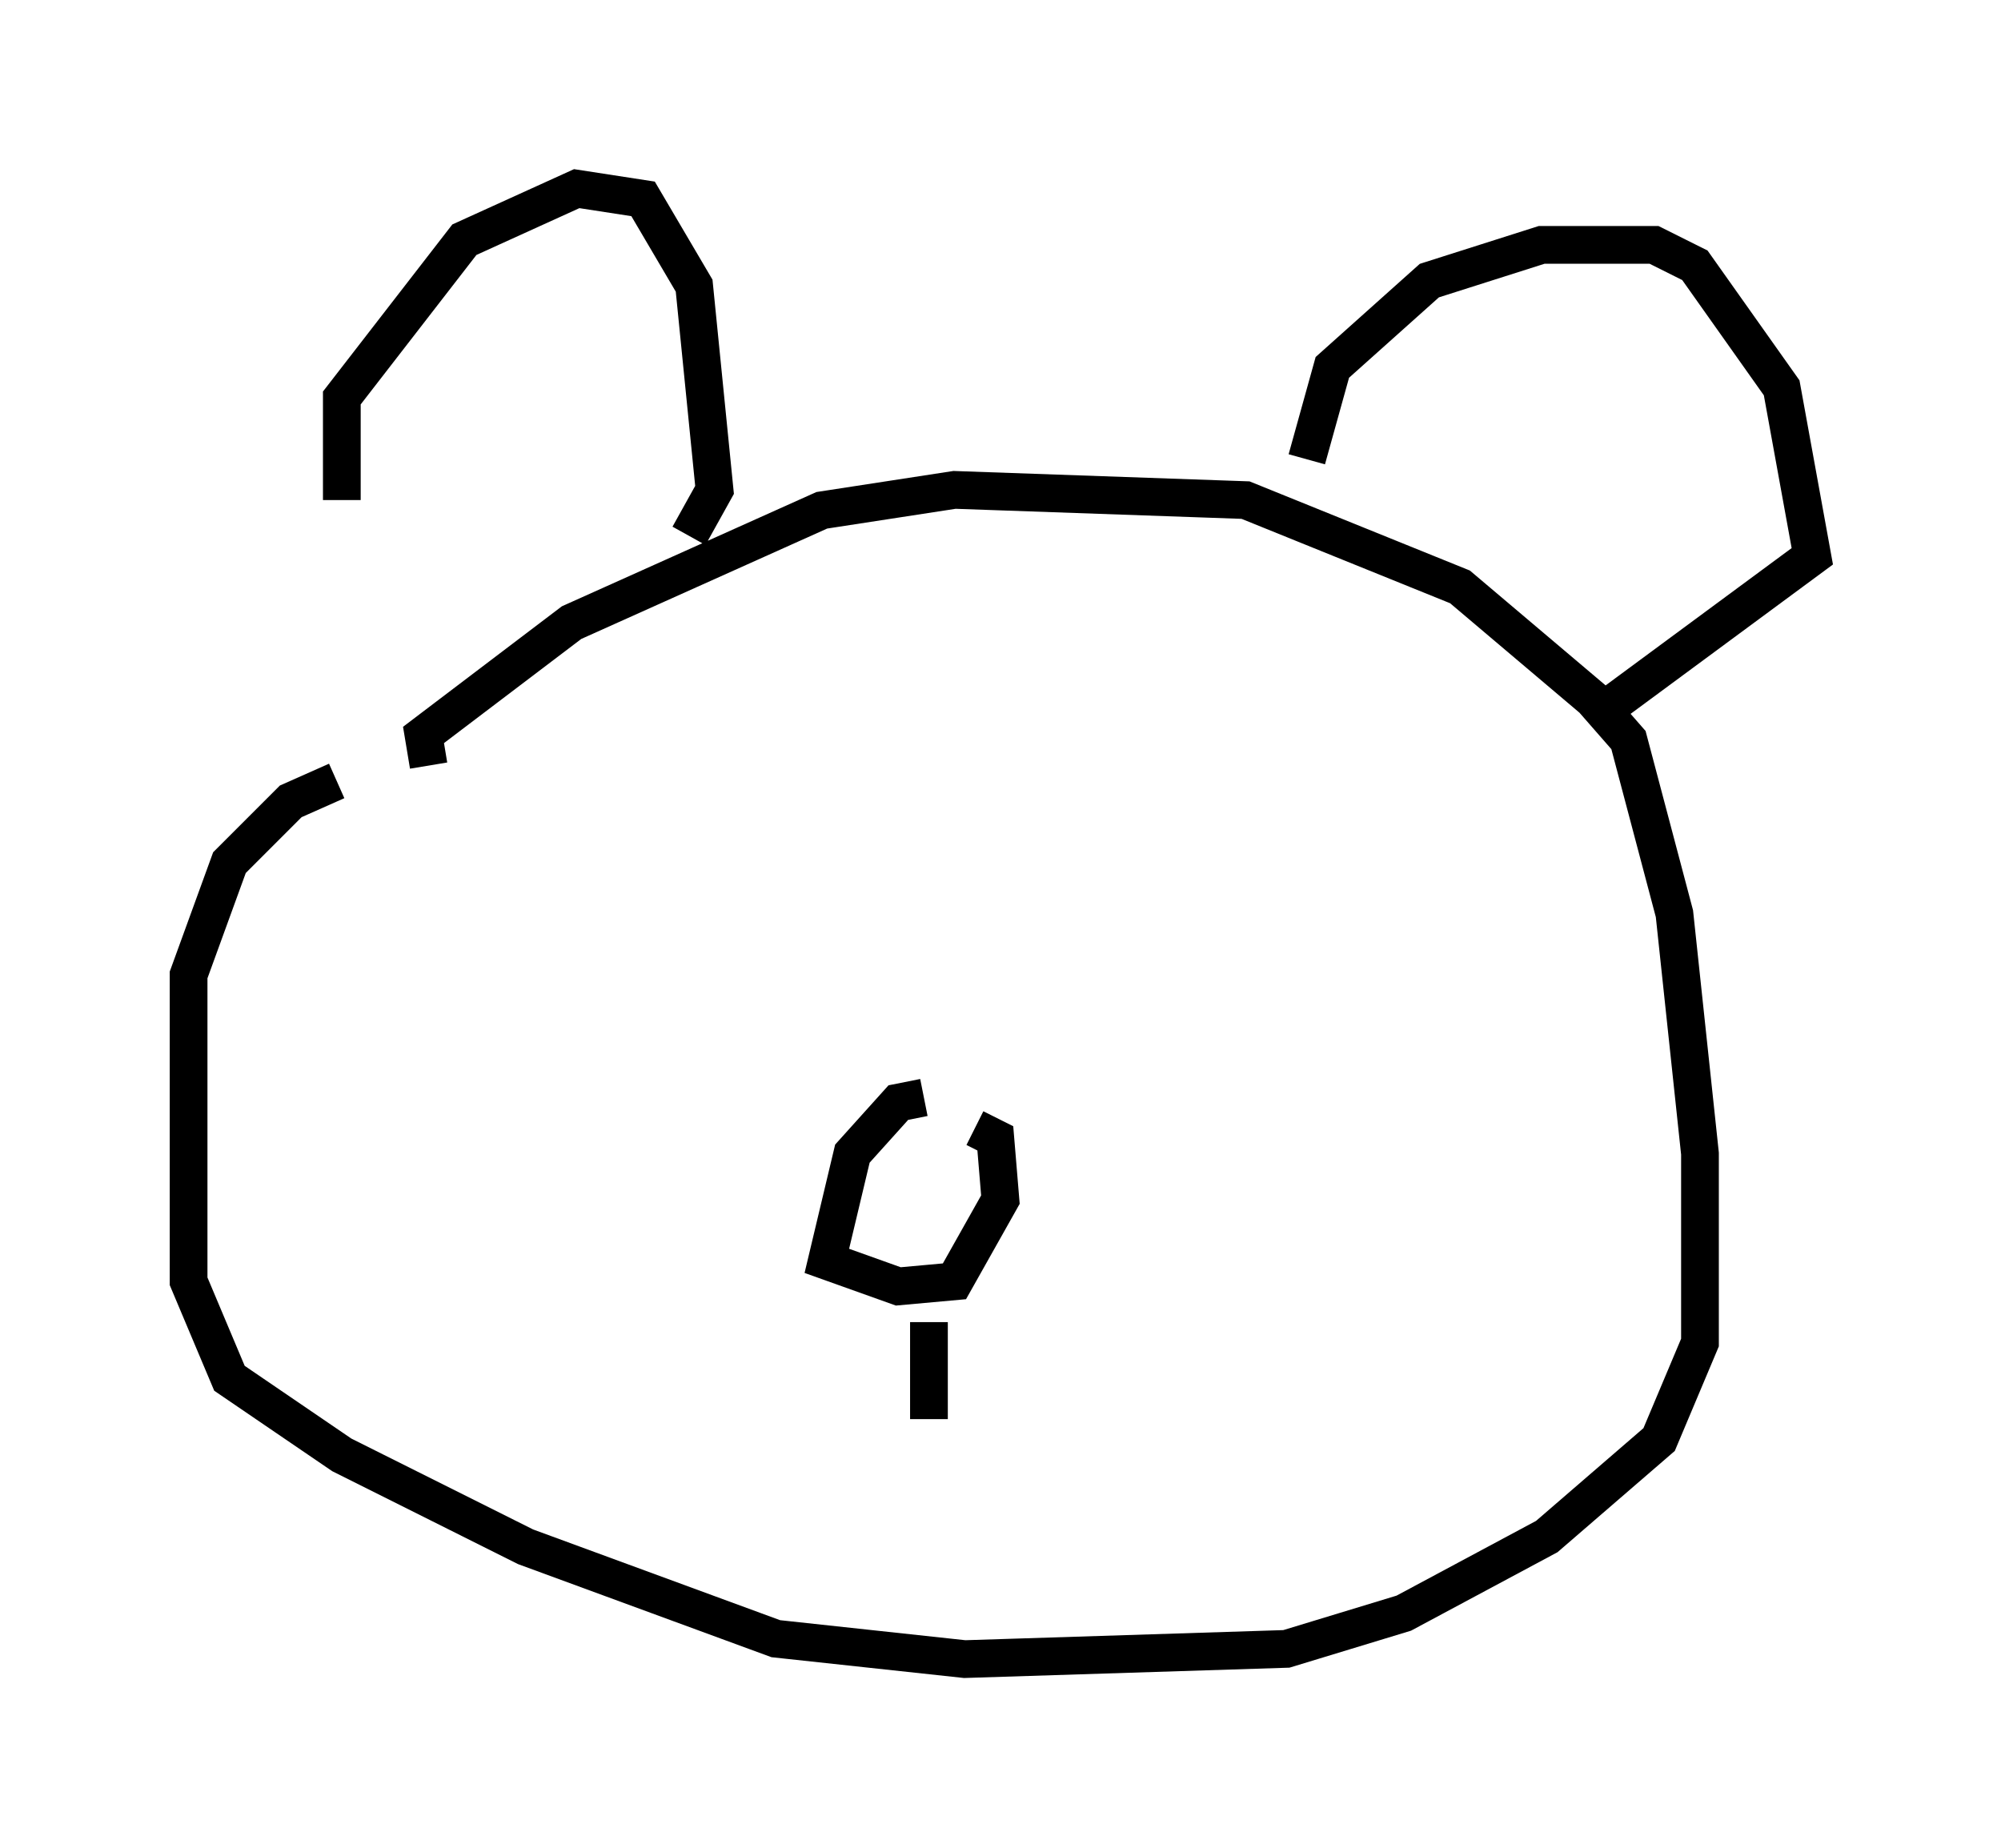 <?xml version="1.0" encoding="utf-8" ?>
<svg baseProfile="full" height="48.971" version="1.1" width="53.031" xmlns="http://www.w3.org/2000/svg" xmlns:ev="http://www.w3.org/2001/xml-events" xmlns:xlink="http://www.w3.org/1999/xlink"><defs /><rect fill="white" height="48.971" width="53.031" x="0" y="0" /><path d="M10.142, 15.419 m-1.083, -2.165 l0.0, -2.706 3.248, -4.195 l2.977, -1.353 1.759, 0.271 l1.353, 2.3 0.541, 5.413 l-0.677, 1.218 m-6.901, 6.089 l-0.135, -0.812 3.924, -2.977 l6.631, -2.977 3.518, -0.541 l7.713, 0.271 5.683, 2.3 l3.518, 2.977 0.947, 1.083 l1.218, 4.601 0.677, 6.36 l0.0, 5.007 -1.083, 2.571 l-2.977, 2.571 -3.789, 2.03 l-3.112, 0.947 -8.525, 0.271 l-5.007, -0.541 -6.631, -2.436 l-4.871, -2.436 -2.977, -2.03 l-1.083, -2.571 0.0, -8.119 l1.083, -2.977 1.624, -1.624 l1.218, -0.541 m25.71, -8.525 l0.677, -2.436 2.571, -2.3 l2.977, -0.947 2.977, 0.0 l1.083, 0.541 2.3, 3.248 l0.812, 4.465 -5.683, 4.195 m-17.862, 10.149 l-0.677, 0.135 -1.218, 1.353 l-0.677, 2.842 1.894, 0.677 l1.488, -0.135 1.218, -2.165 l-0.135, -1.624 -0.541, -0.271 m-1.218, 5.142 l0.0, 2.571 " fill="none" stroke="black" stroke-width="1" /></svg>